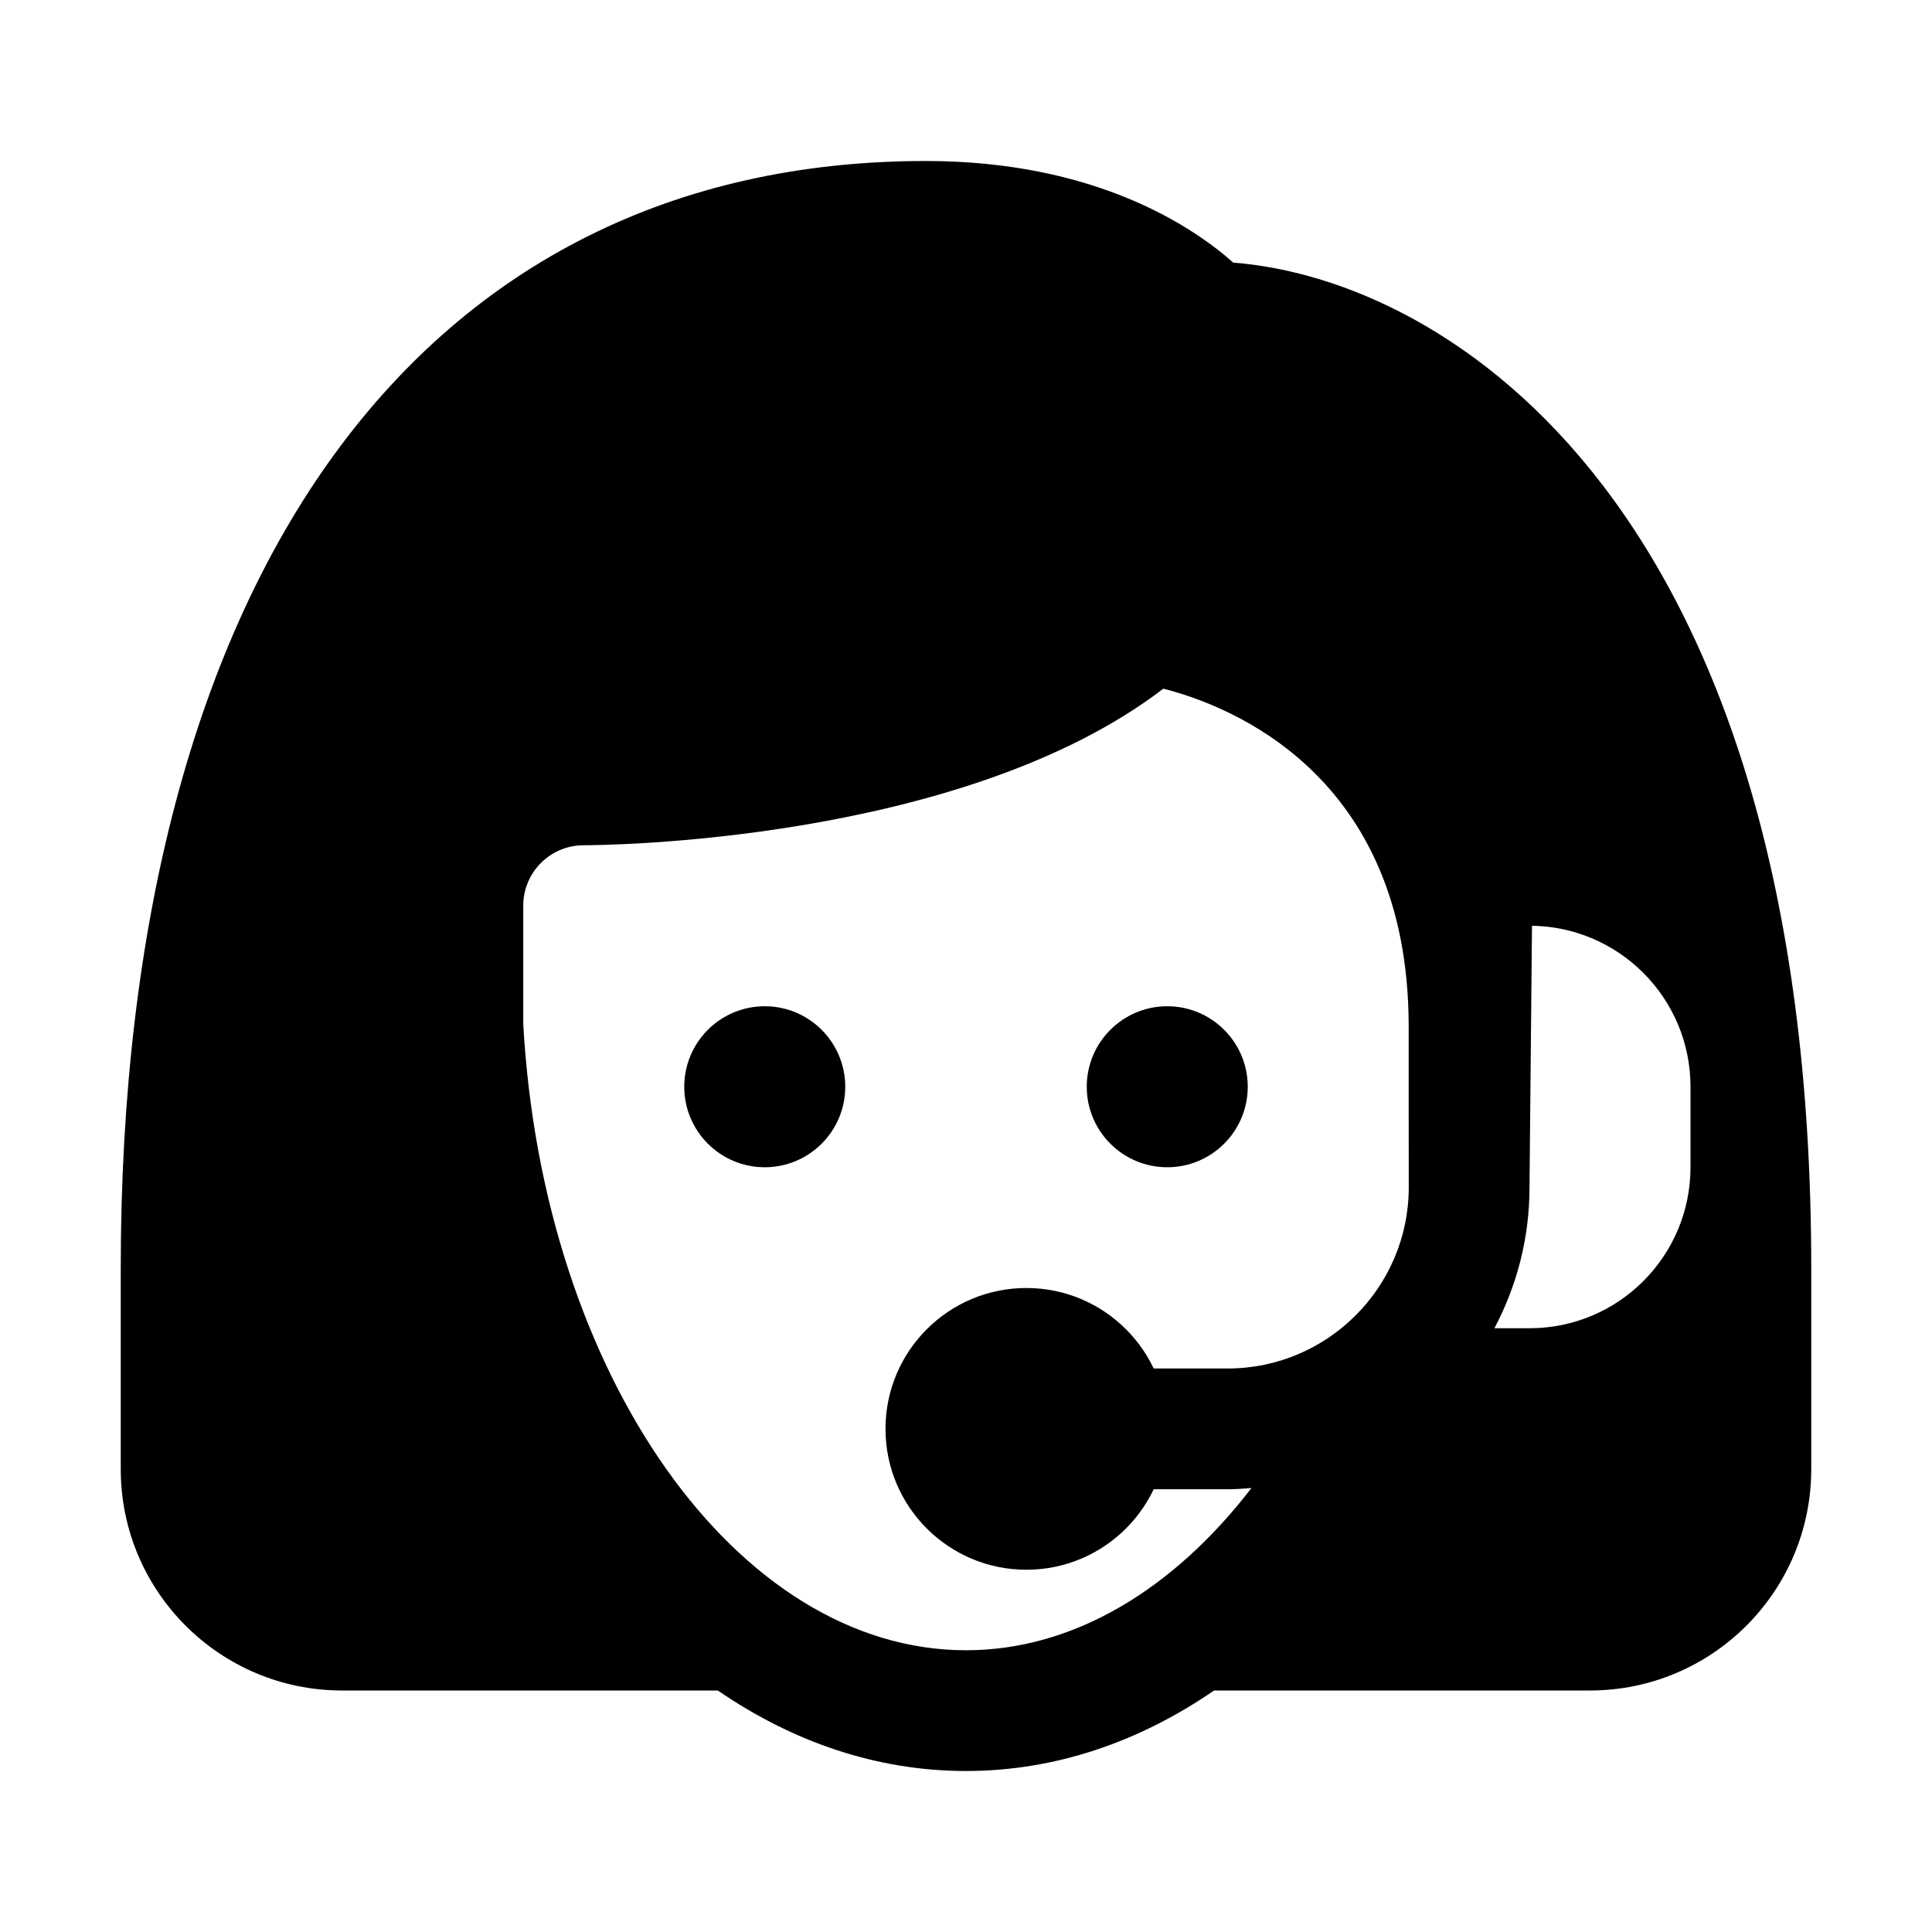 <?xml version="1.0" encoding="iso-8859-1"?>
<!-- Generator: Adobe Illustrator 24.2.1, SVG Export Plug-In . SVG Version: 6.00 Build 0)  -->
<svg version="1.1" id="Layer_1" xmlns="http://www.w3.org/2000/svg" xmlns:xlink="http://www.w3.org/1999/xlink" x="0px" y="0px"
	 viewBox="0 0 48 48" style="enable-background:new 0 0 48 48;" xml:space="preserve">
<circle cx="25.5" cy="35.5" r="3.5"/>
<path d="M30.641,6.525C29.649,5.645,27.231,4,23,4C10.477,4,3,14.28,3,31.5v5C3,39.538,5.462,42,8.5,42h9.334
	c1.86,1.277,3.948,2,6.166,2c2.216,0,4.304-0.722,6.163-2H39.5c3.038,0,5.5-2.462,5.5-5.5v-5C45,12.512,35.954,6.938,30.641,6.525z
	 M24,41c-5.685,0-10.514-6.833-11-15.56V22.5c0-0.828,0.672-1.5,1.5-1.5c0.396,0,9.38-0.046,14.403-3.89
	c1.645,0.418,6.076,2.125,6.095,8.35C34.996,25.503,35,29.5,35,29.5c0,2.481-2.019,4.5-4.5,4.5H28c-0.829,0-1.5,0.671-1.5,1.5
	S27.171,37,28,37h2.5c0.2,0,0.396-0.015,0.592-0.03C29.159,39.482,26.676,41,24,41z M42,29c0,2.209-1.791,4-4,4h-0.872
	C37.683,31.954,38,30.764,38,29.5c0,0,0.045-4.883,0.062-6.5H38c2.209,0,4,1.791,4,4V29z"/>
<circle cx="19" cy="27" r="2"/>
<circle cx="29" cy="27" r="2"/>
</svg>